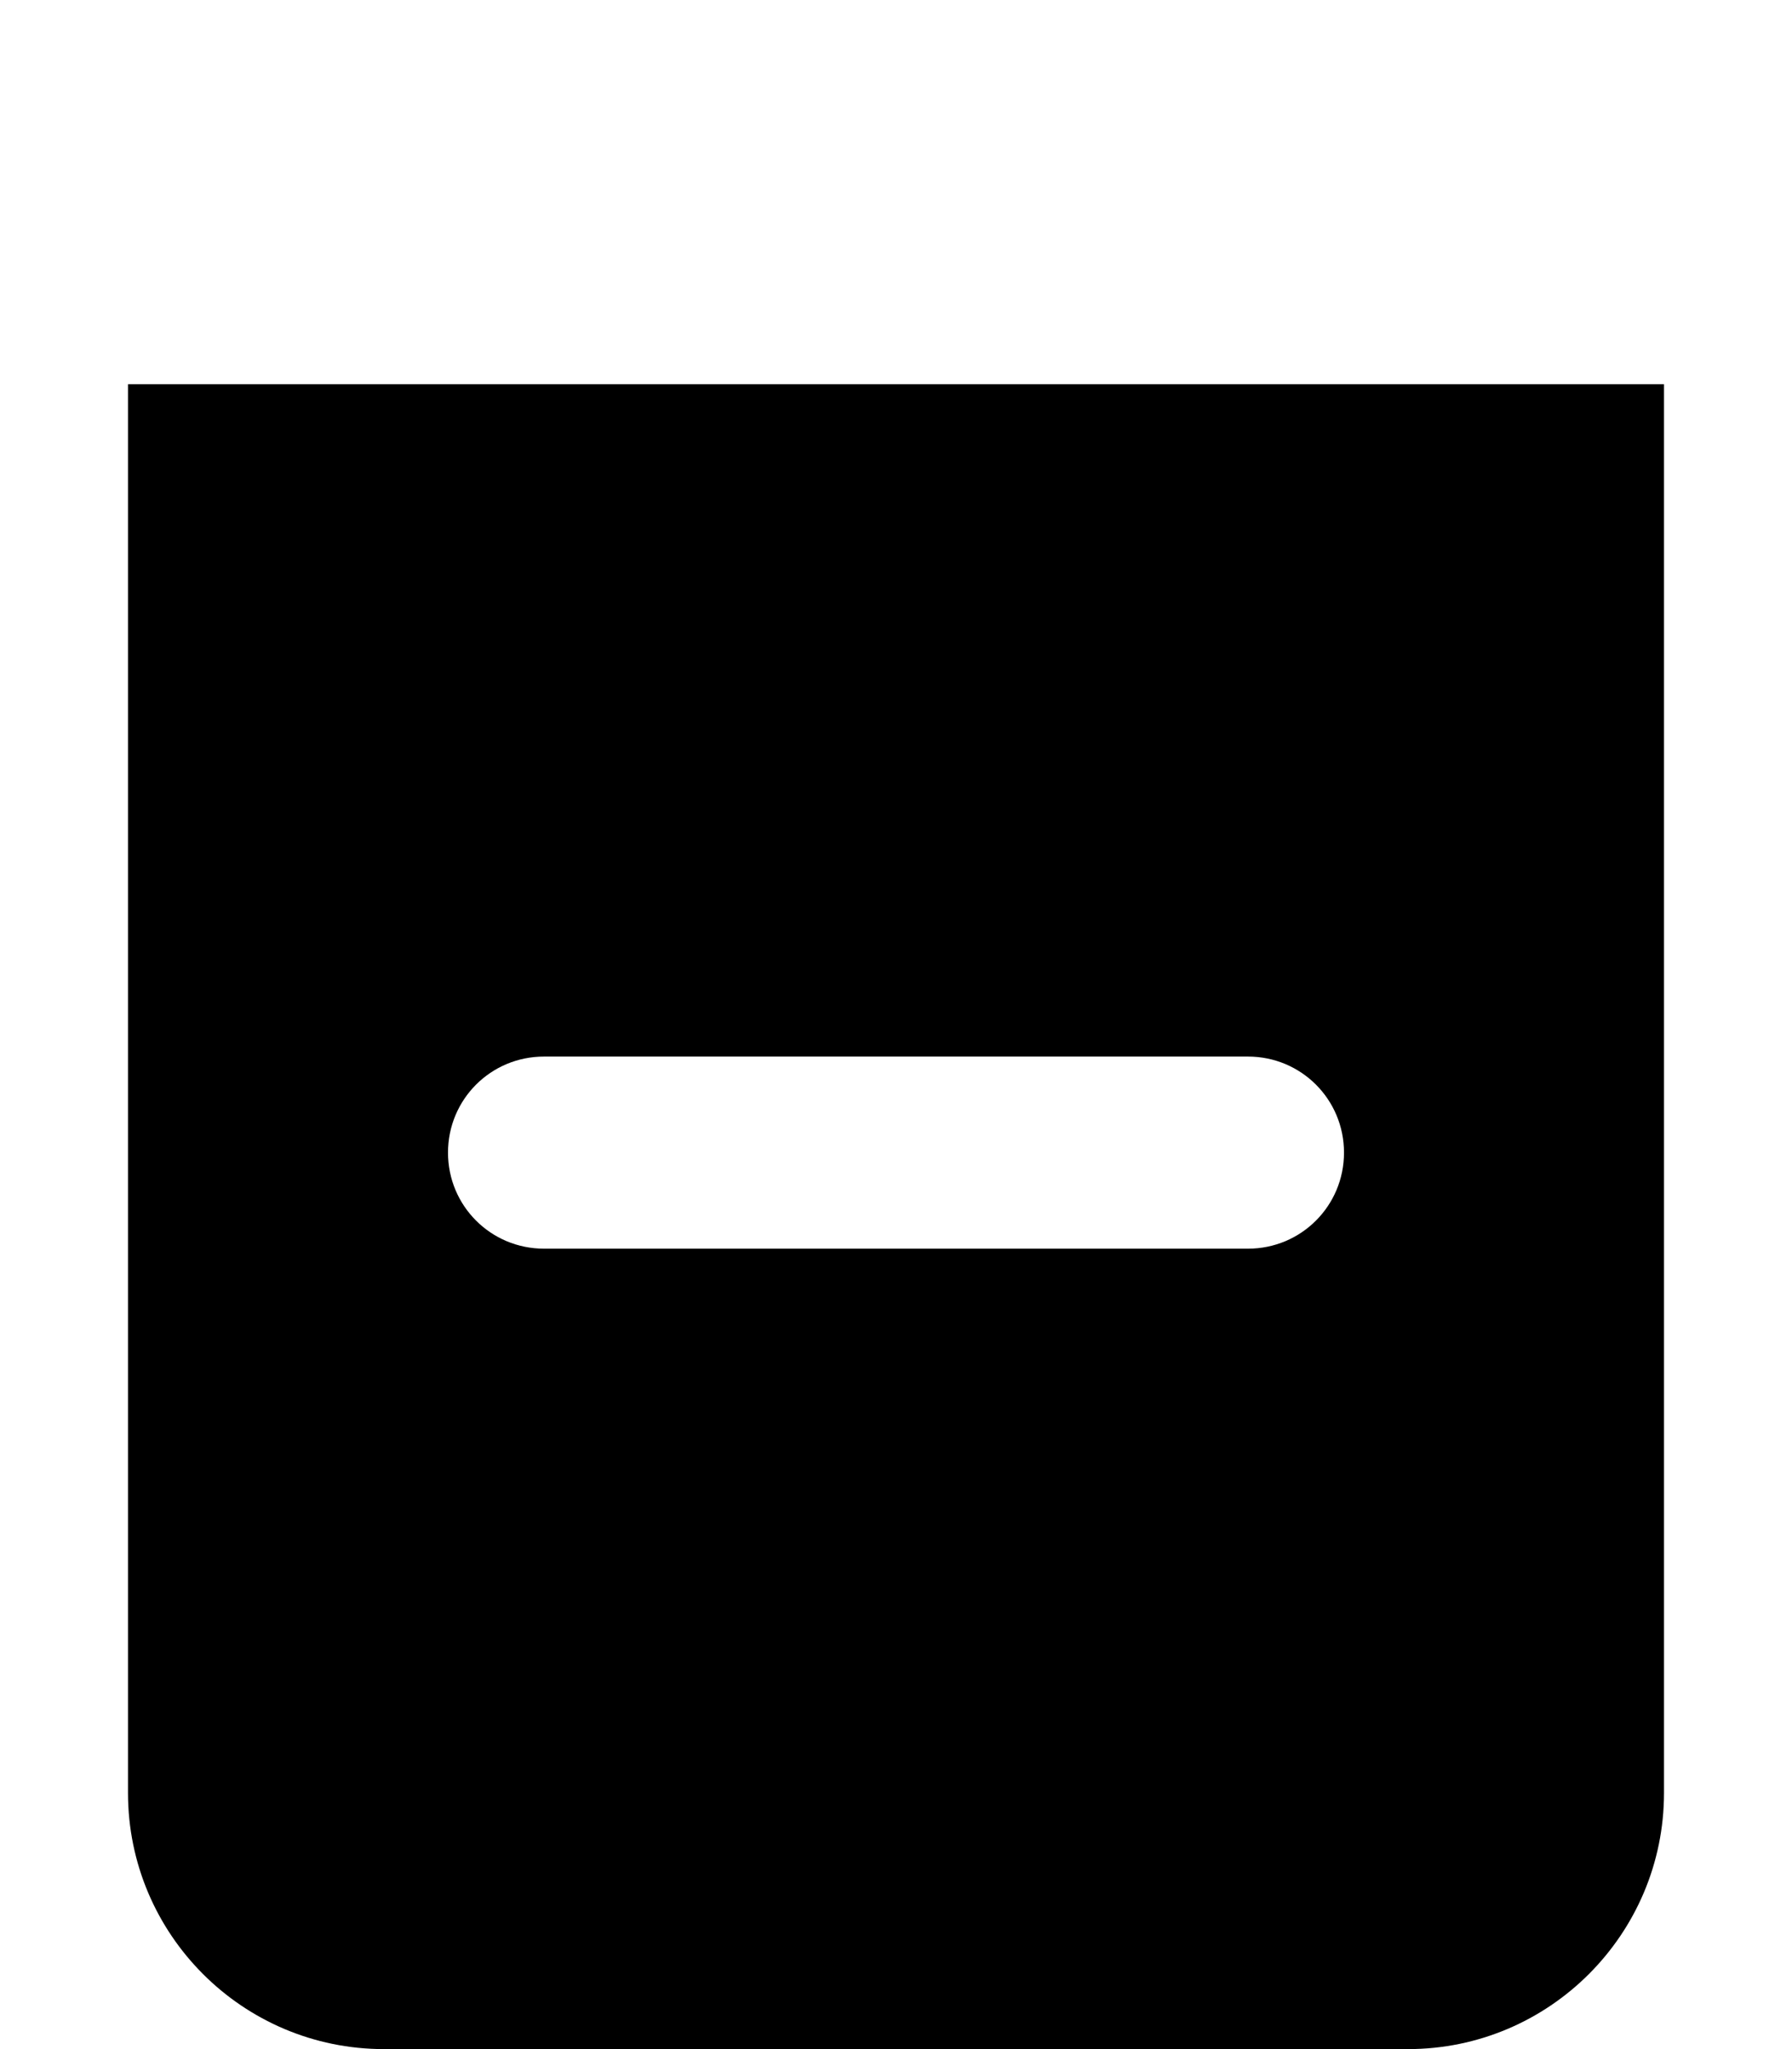 <svg xmlns="http://www.w3.org/2000/svg" viewBox="0 0 448 512"><!--! Font Awesome Pro 6.2.0 by @fontawesome - https://fontawesome.com License - https://fontawesome.com/license (Commercial License) Copyright 2022 Fonticons, Inc. --><path d="M416 448C416 483.3 387.3 512 352 512H96C60.65 512 32 483.3 32 448V96H416V448zM136 264C122.7 264 112 274.7 112 288C112 301.3 122.7 312 136 312H312C325.3 312 336 301.3 336 288C336 274.7 325.3 264 312 264H136z" class="fa-secondary"/></svg>